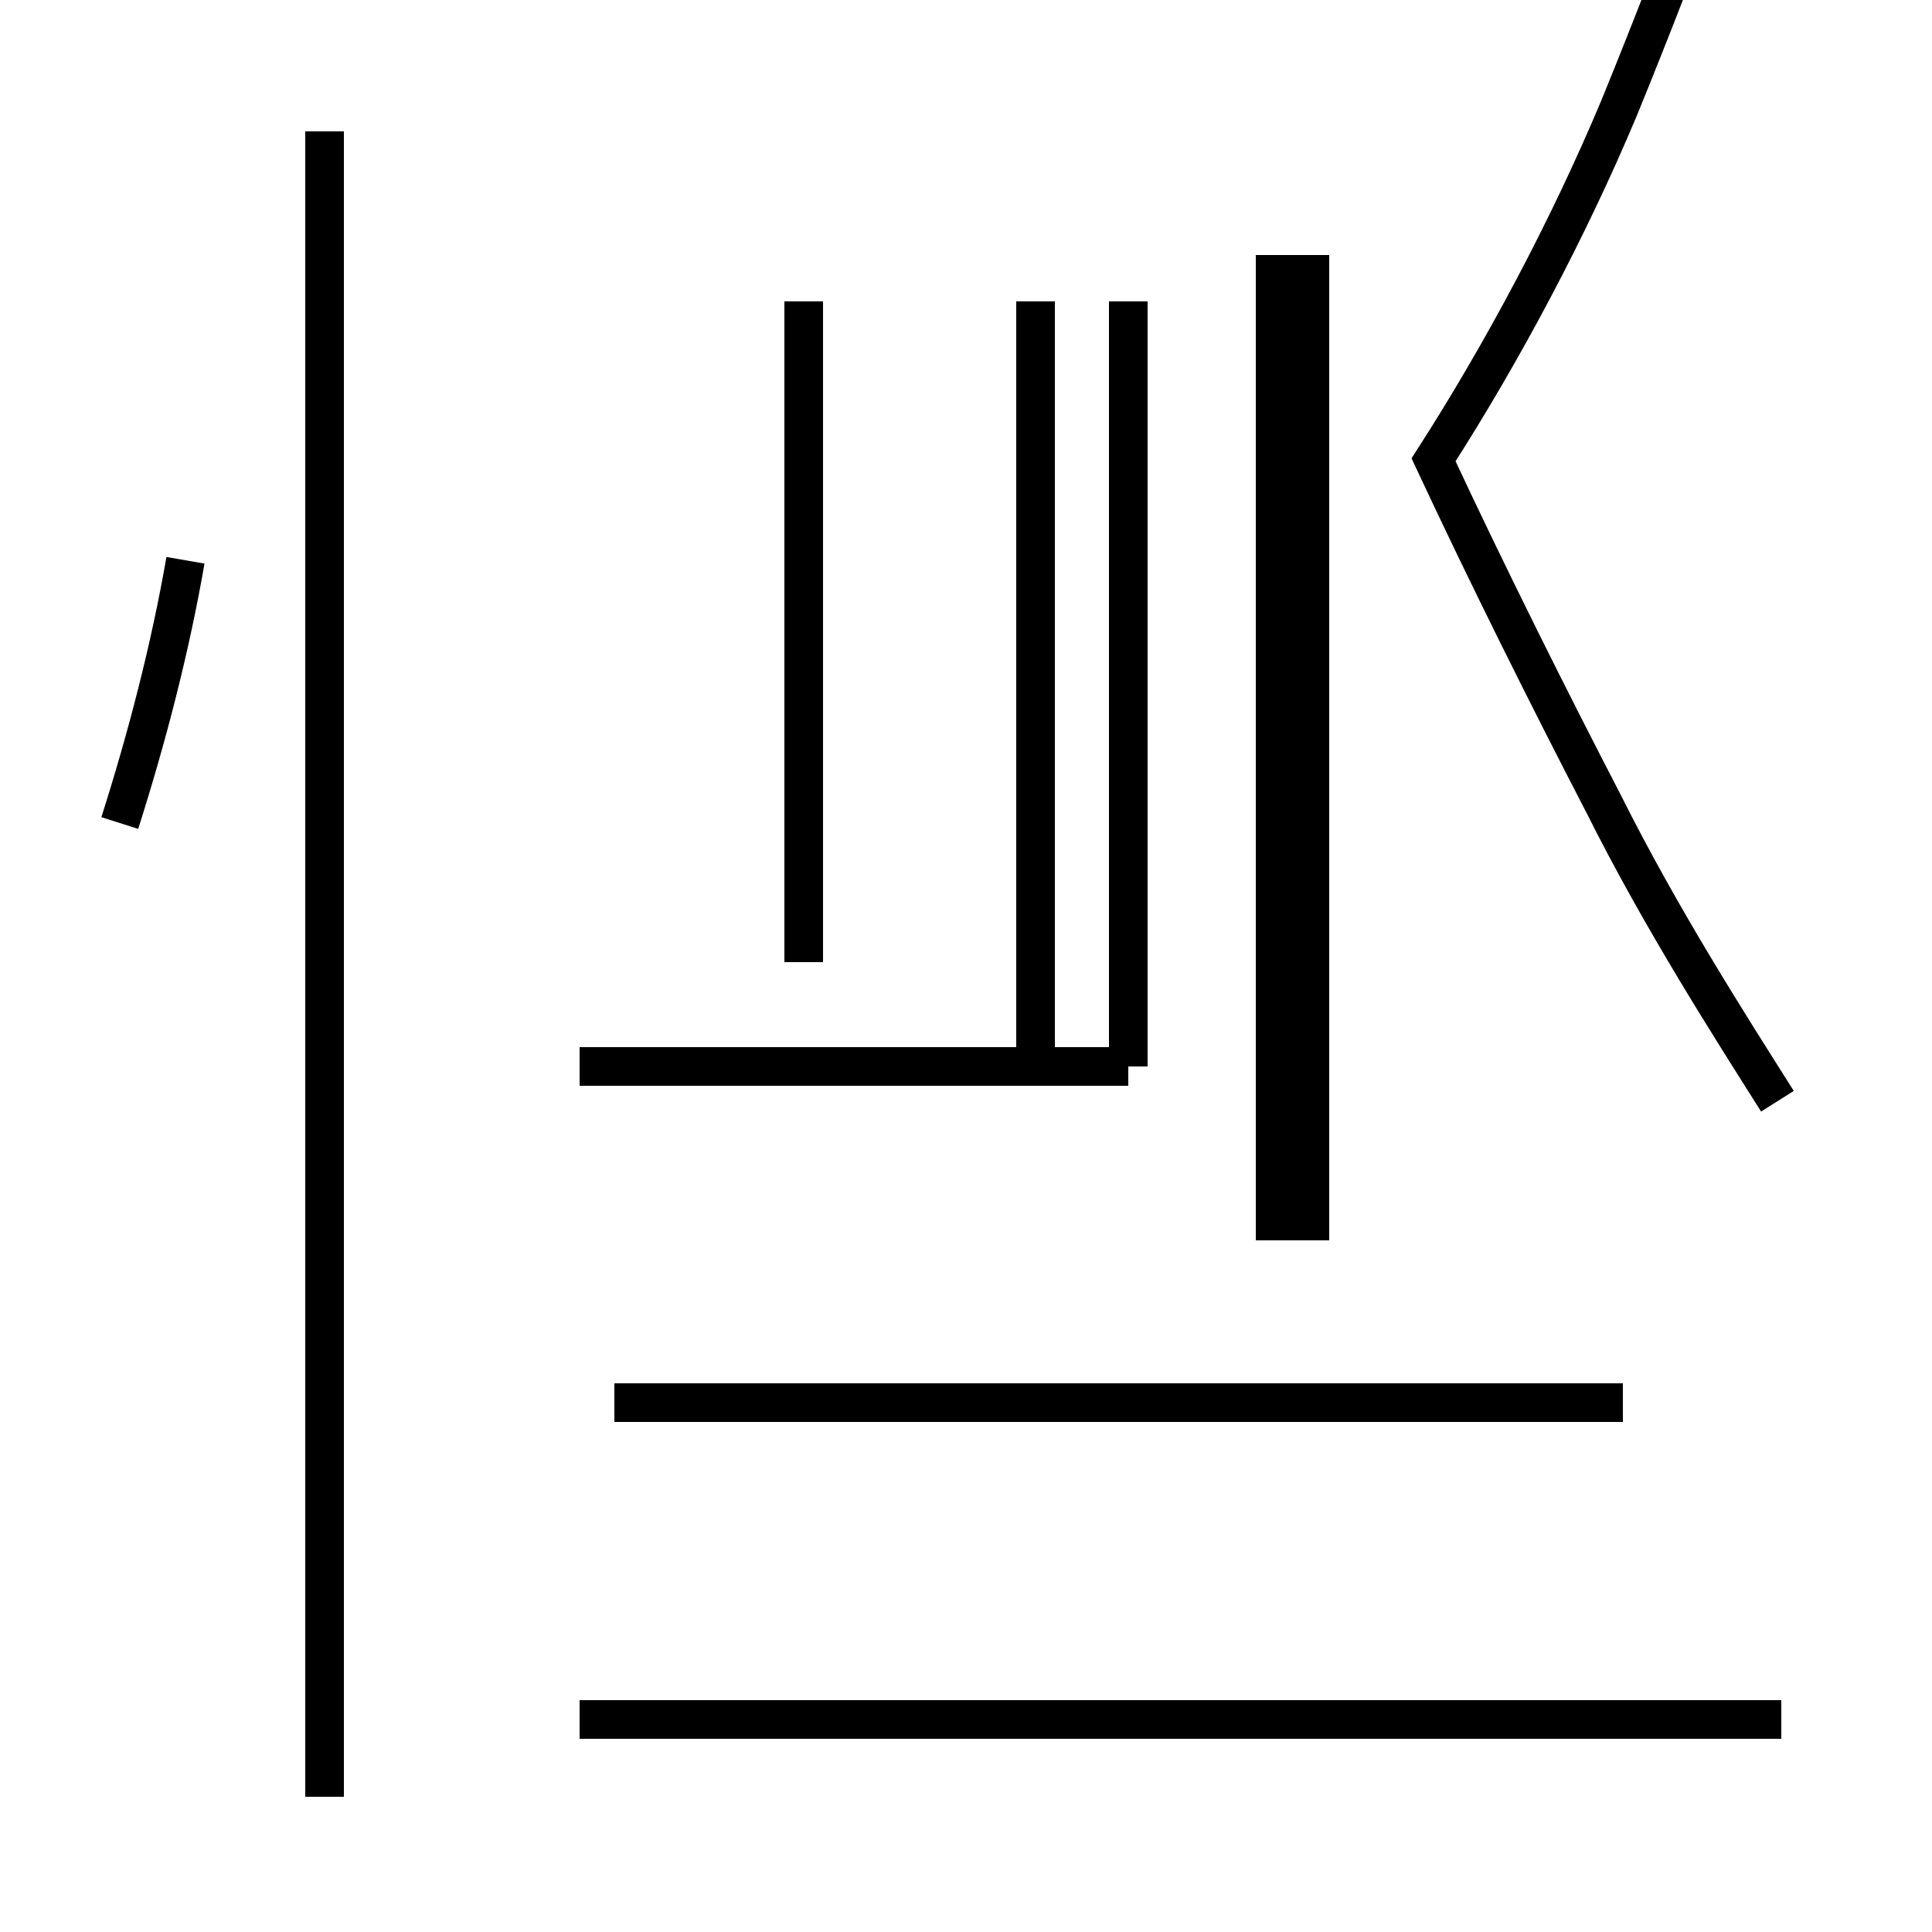 <?xml version='1.0' encoding='utf8'?>
<svg viewBox="0.0 -44.0 50.0 50.0" version="1.1" xmlns="http://www.w3.org/2000/svg">
<rect x="0.0" y="-44.0" width="50.0" height="50.0" fill="#808080" stroke="none"/>
<rect x="-1000" y="-1000" width="2000" height="2000" stroke="white" fill="white"/>
<g style="fill:none; stroke:#000000;  stroke-width:1">
<path d="M 26.8 16.4 L 26.8 36.2 M 29.2 16.4 L 29.2 36.2 M 20.8 19.1 L 20.8 36.2 M 29.2 16.4 L 15.0 16.4 M 46.1 -0.5 L 15.0 -0.5 M 42.0 7.7 L 15.9 7.7 M 33.0 37.4 L 33.0 11.9 M 33.9 37.4 L 33.9 11.9 M 46.0 15.5 C 44.8 17.4 43.0 20.2 41.5 23.2 C 40.1 25.9 38.5 29.1 37.1 32.1 C 38.9 34.9 40.6 38.1 41.9 41.2 C 42.8 43.4 43.6 45.5 44.4 47.6 M 8.4 -2.5 L 8.4 40.6 M 3.1 22.7 C 3.8 24.9 4.4 27.2 4.8 29.5 " transform="scale(1, -1)" />
</g>
</svg>
